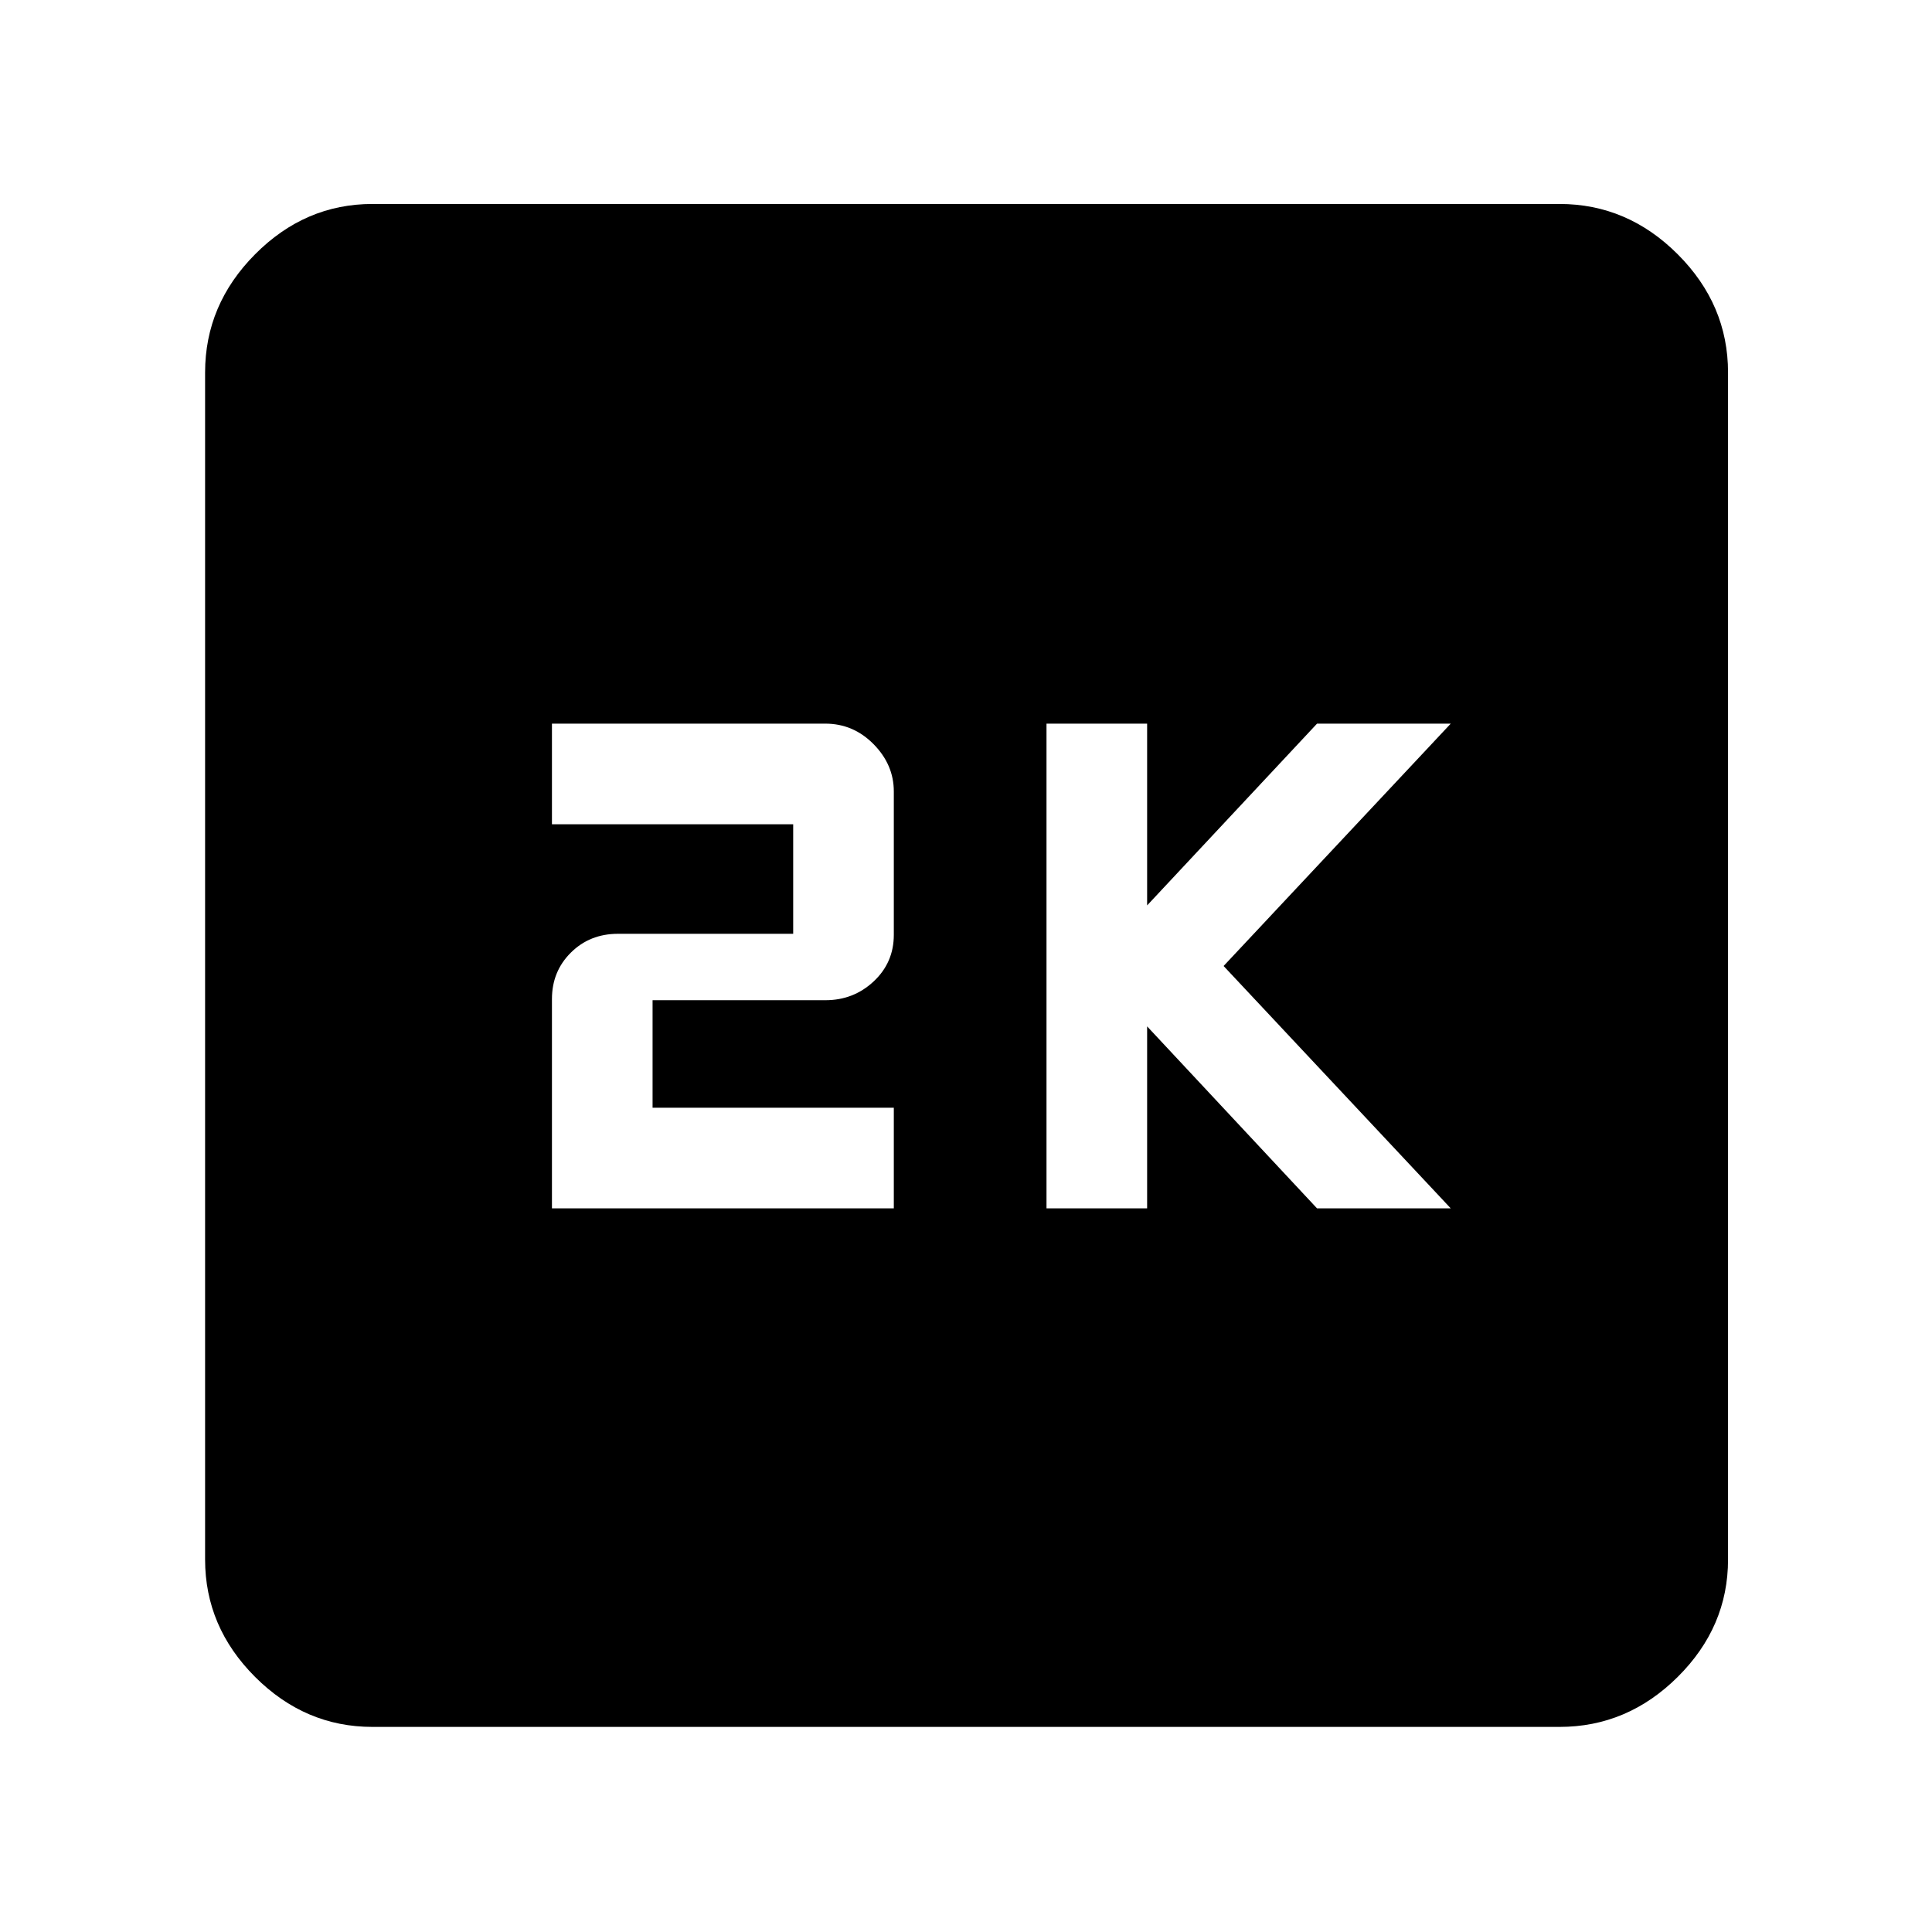 <svg xmlns="http://www.w3.org/2000/svg" height="48" viewBox="0 -960 960 960" width="48"><path d="M520-359.57h50V-450l84.43 90.43h66.44L608-480l112.87-120.43h-66.44L570-510.11v-90.32h-50v240.86Zm-245.74 0h169.87v-50H324.26V-463h85.89q13.98 0 23.98-9.35 10-9.36 10-23.14v-71.23q0-13.31-10.06-23.51-10.05-10.2-24.02-10.2H274.26v50h119.87V-496h-87.05q-14.01 0-23.41 9.34-9.41 9.33-9.41 23.09v104Zm-89.17 257.66q-33.5 0-58.34-24.84-24.84-24.84-24.84-58.34v-589.82q0-33.74 24.84-58.74t58.34-25h589.82q33.74 0 58.74 25t25 58.74v589.82q0 33.5-25 58.34-25 24.84-58.74 24.84H185.09Z"/></svg>